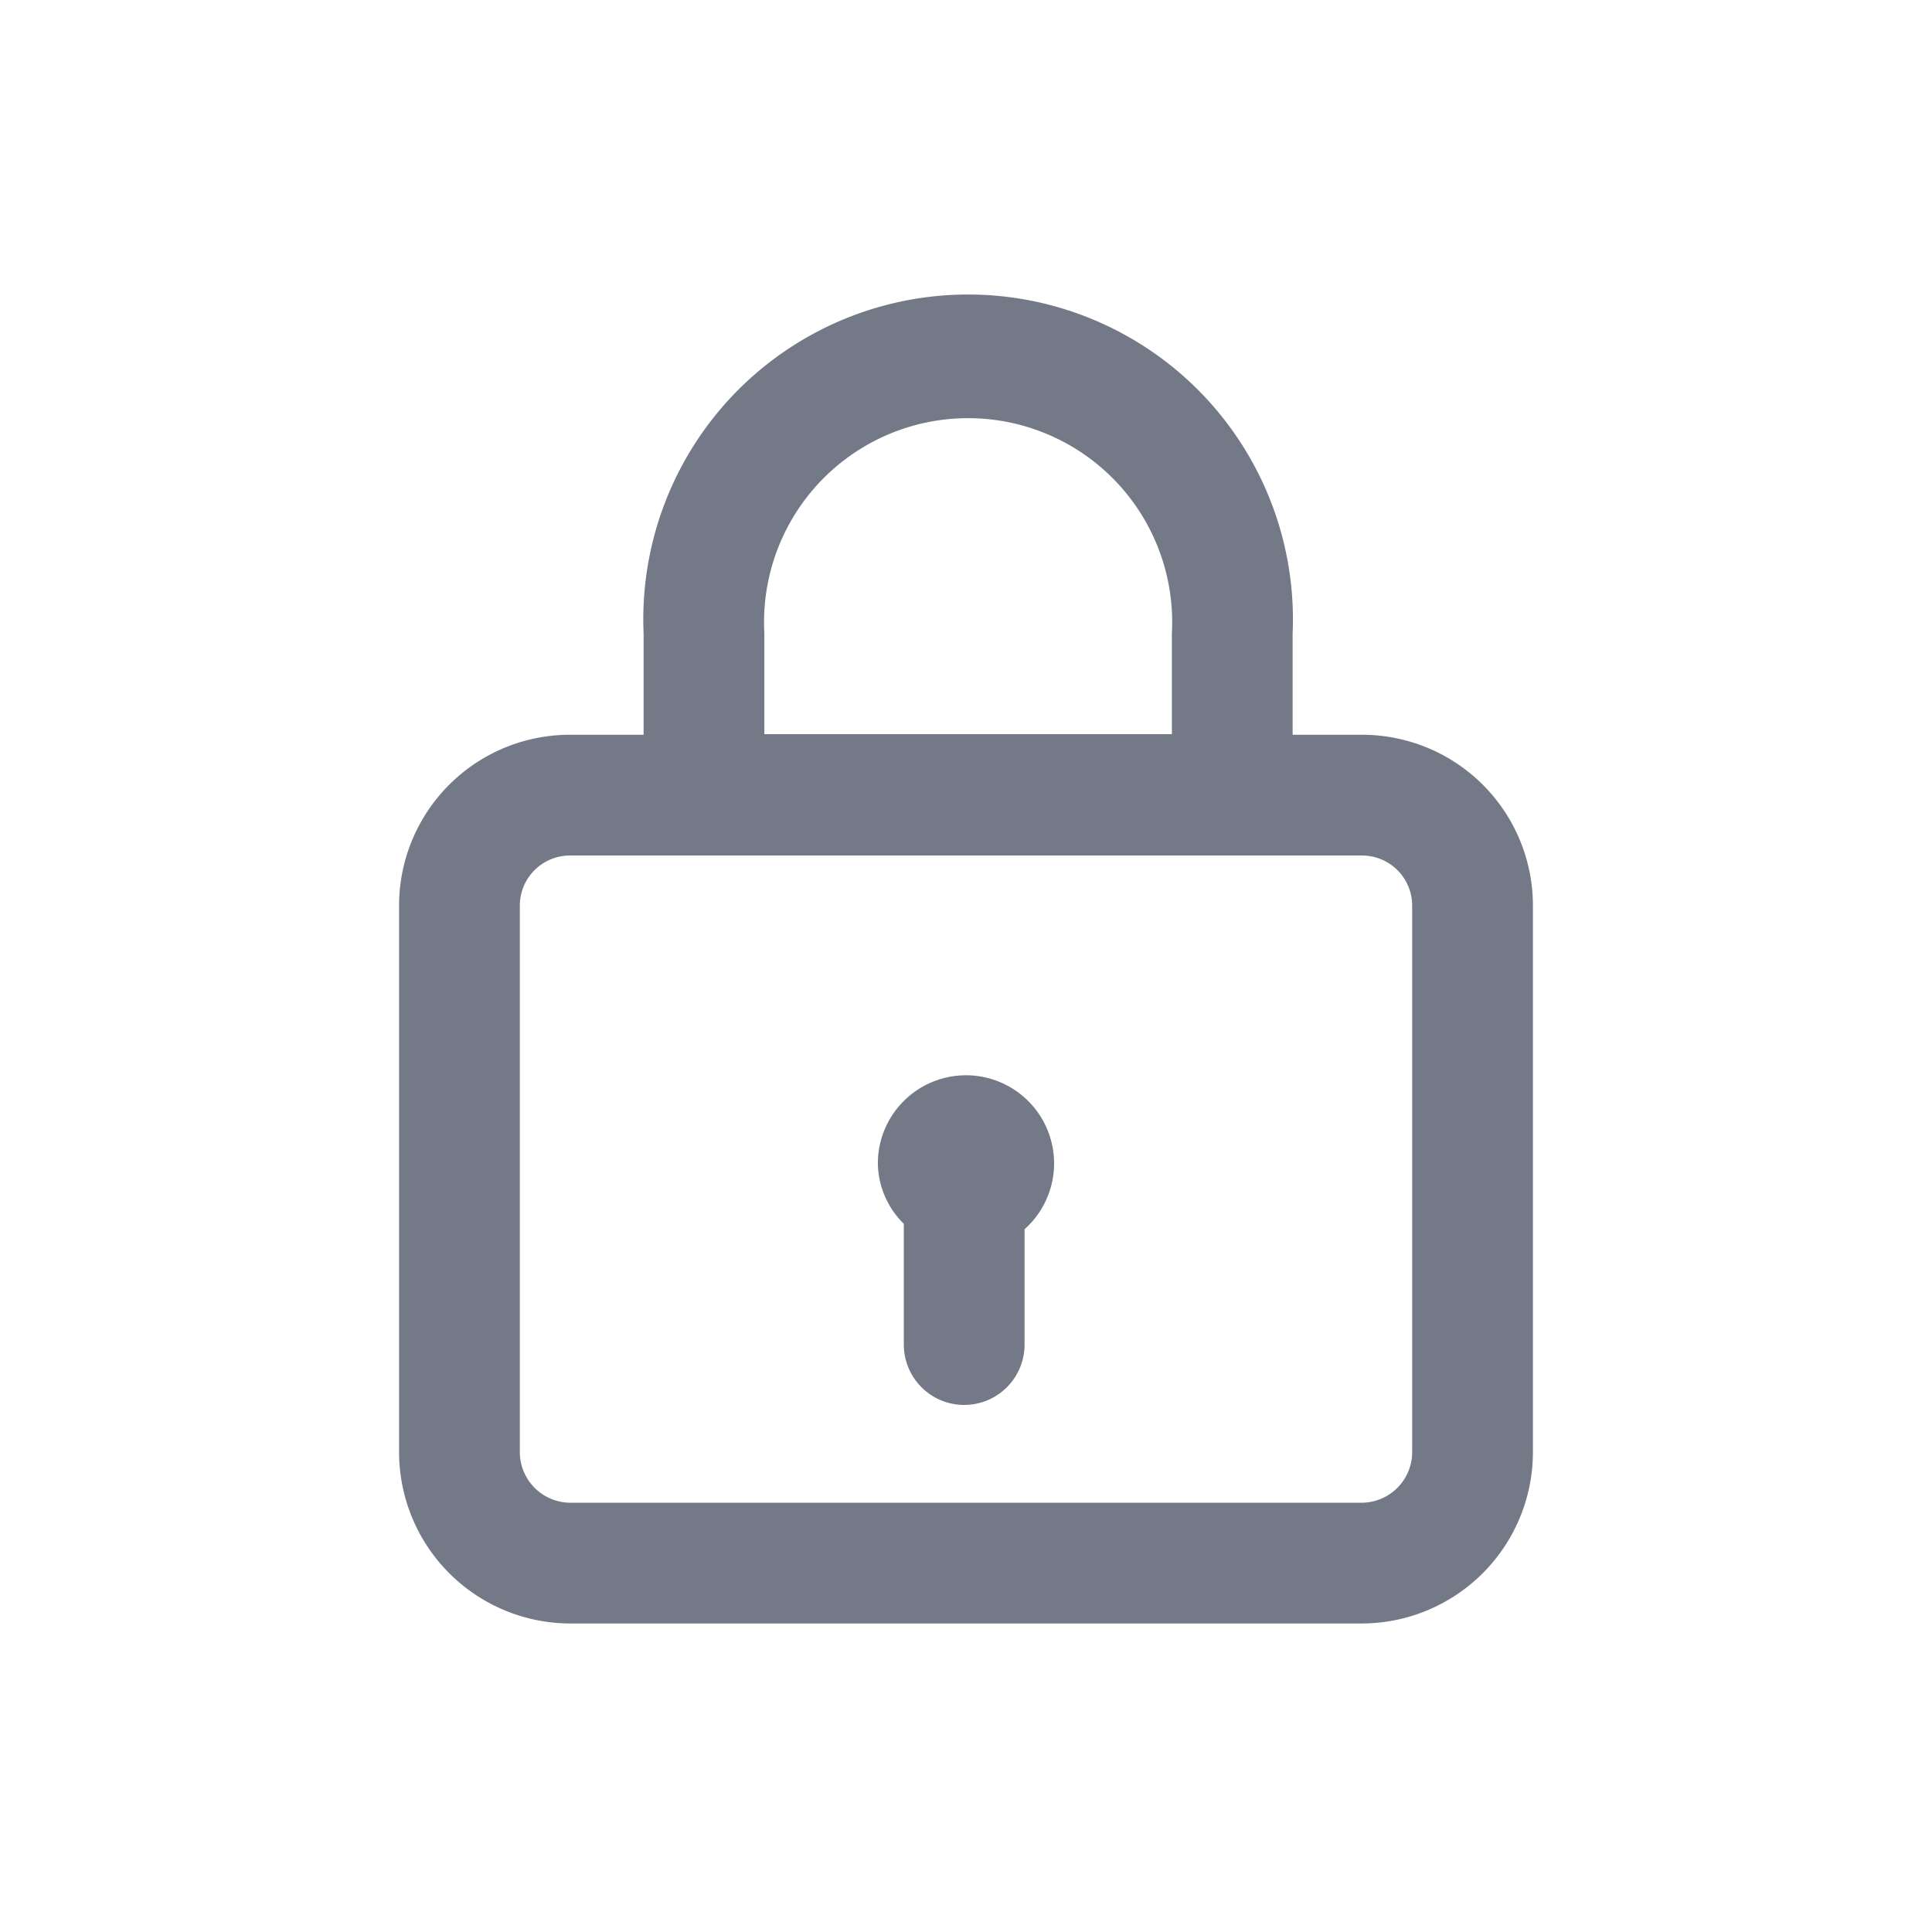 <svg id="Layer_1" data-name="Layer 1" xmlns="http://www.w3.org/2000/svg" viewBox="0 0 32 32"><defs><style>.cls-1{fill:#747987;}</style></defs><title>Password</title><path class="cls-1" d="M22.56,12.17H21.41V10.49a5.38,5.38,0,1,0-10.75,0v1.68H9.44A2.83,2.83,0,0,0,6.61,15v9.05a2.84,2.84,0,0,0,2.83,2.84H22.56a2.84,2.84,0,0,0,2.83-2.84V15A2.83,2.83,0,0,0,22.56,12.17Zm-9.9-1.68a3.38,3.38,0,1,1,6.75,0v1.67H12.66ZM23.39,24.05a.84.84,0,0,1-.83.84H9.44a.84.84,0,0,1-.83-.84V15a.83.83,0,0,1,.83-.83H22.56a.83.83,0,0,1,.83.83Z"/><path class="cls-1" d="M16,17.81a1.46,1.46,0,0,0-1.46,1.46,1.43,1.43,0,0,0,.43,1v2a1,1,0,1,0,2,0V20.36a1.46,1.46,0,0,0-1-2.55Z"/></svg>